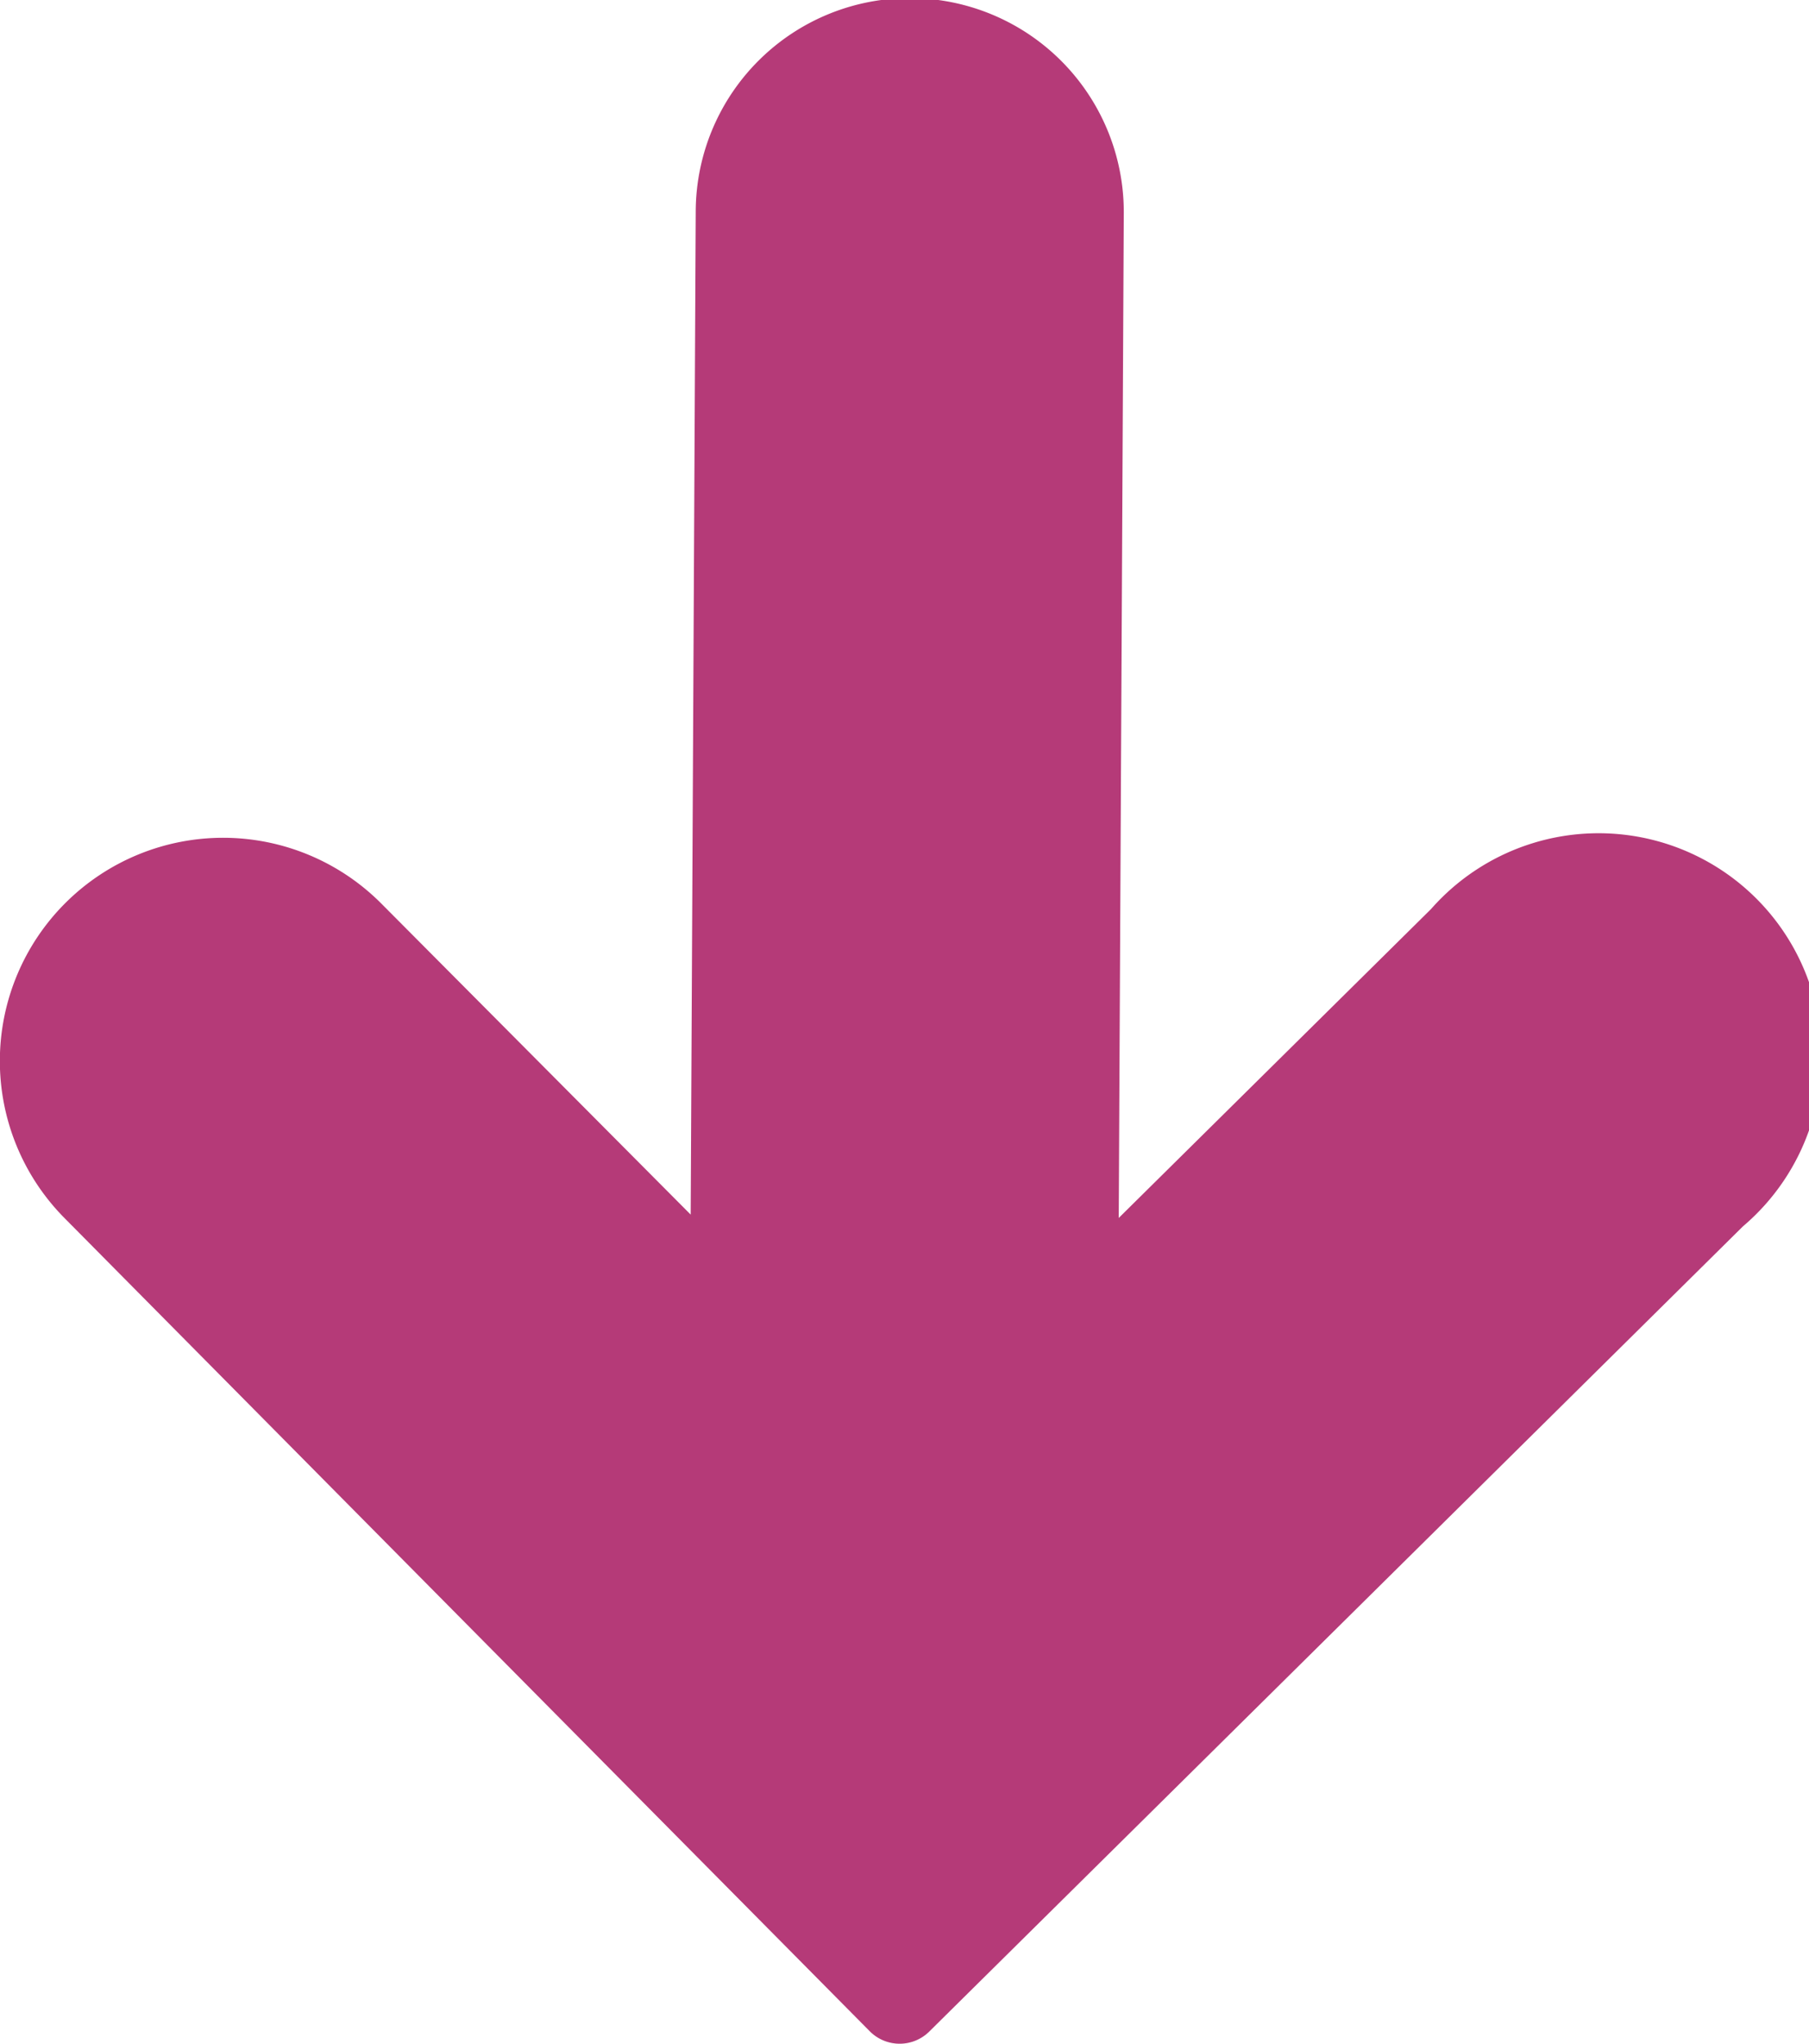 <svg xmlns="http://www.w3.org/2000/svg" viewBox="0 0 42.98 48.56"><defs><style>.cls-1{fill:#b53a78;}</style></defs><title>Asset 127</title><g id="Layer_2" data-name="Layer 2"><g id="_1366_x_3620_x_Artboard_1" data-name="1366 x 3620 x Artboard 1"><path class="cls-1" d="M41.41,29.14A5.3,5.3,0,1,0,34,21.6l-7.42,7.34.12-23.86A5.06,5.06,0,0,0,16.53,5l-.12,23.86L9.07,21.48a5.3,5.3,0,0,0-7.54,7.46L20.66,48.26a1,1,0,0,0,1.43,0Z"/></g></g></svg>